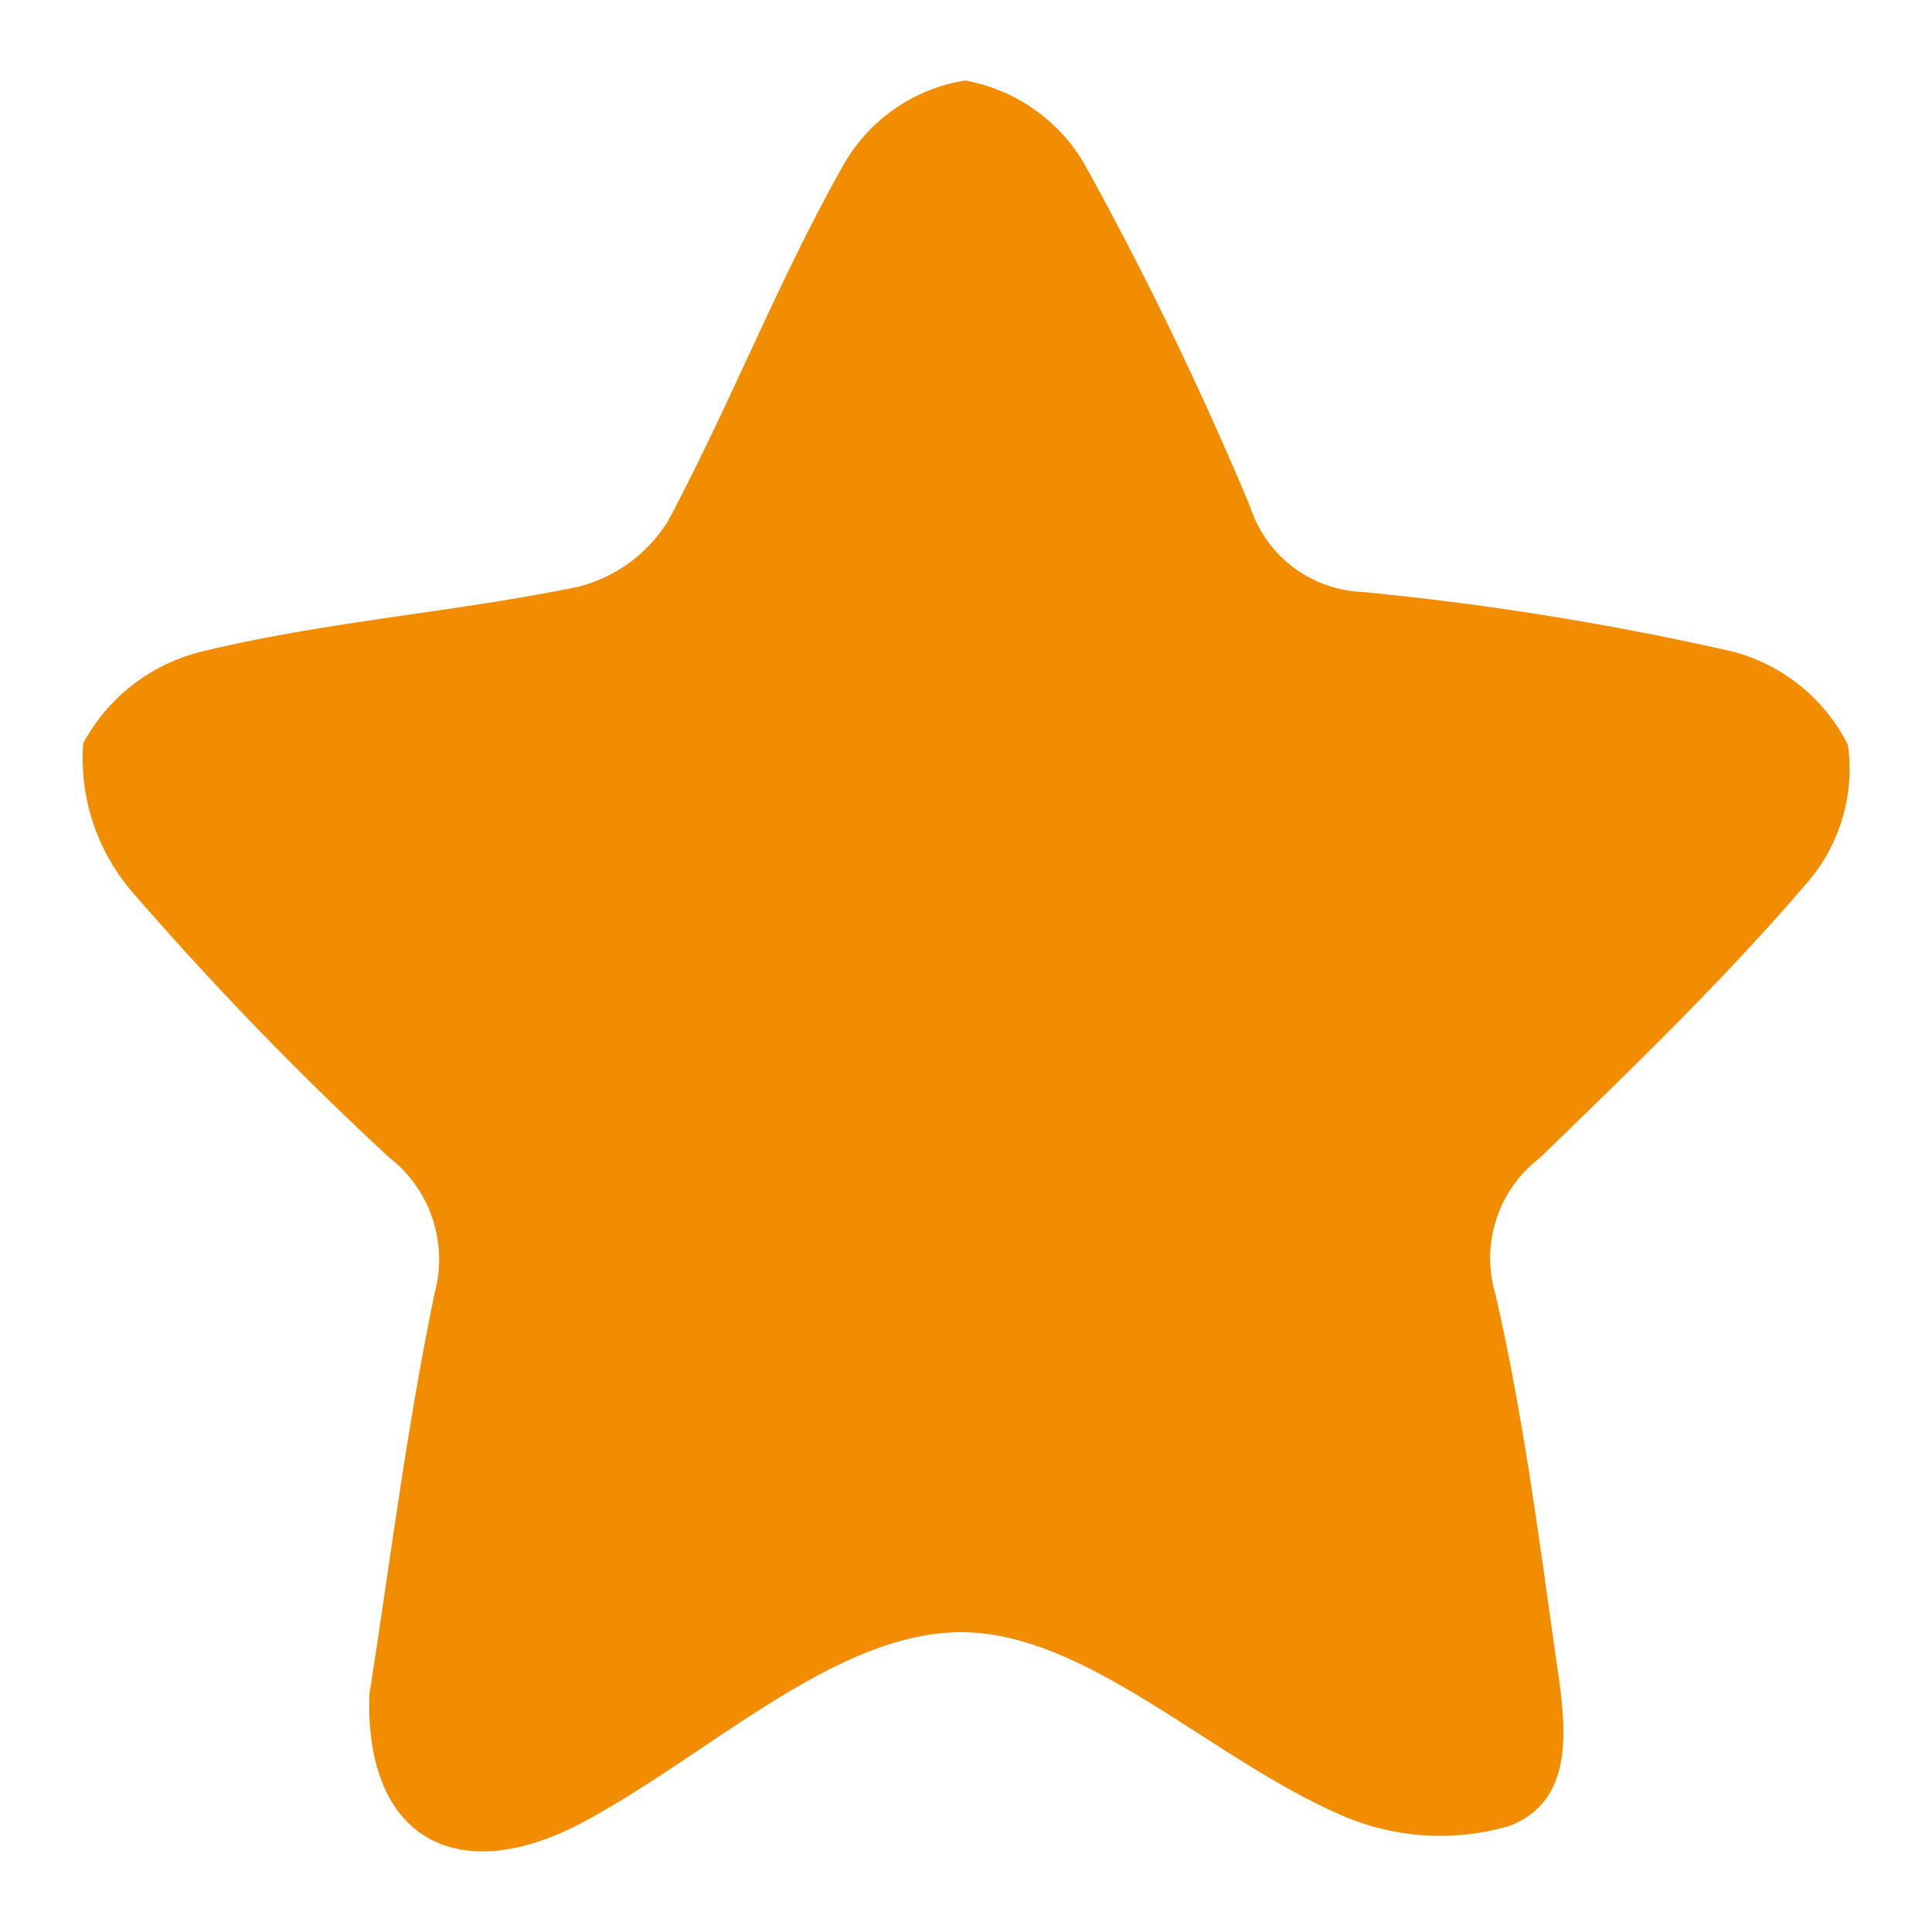 <svg id="star" xmlns="http://www.w3.org/2000/svg" width="24" height="24" viewBox="0 0 24 24">
  <path id="Path_5" data-name="Path 5" d="M3.588,20.169c.244-1.547.458-3.286.812-4.994a1.6,1.6,0,0,0-.565-1.681A41.559,41.559,0,0,1,.676,10.233,2.543,2.543,0,0,1,.034,8.348,2.292,2.292,0,0,1,1.575,7.193c1.511-.361,3.075-.474,4.6-.787A1.843,1.843,0,0,0,7.3,5.585c.776-1.454,1.378-3.013,2.19-4.442A2.12,2.12,0,0,1,10.99.115a2.158,2.158,0,0,1,1.488,1.05A43.618,43.618,0,0,1,14.53,5.41a1.528,1.528,0,0,0,1.388,1.058,36.636,36.636,0,0,1,4.606.741,2.24,2.24,0,0,1,1.431,1.158,2.157,2.157,0,0,1-.5,1.706c-1.037,1.213-2.188,2.321-3.33,3.429a1.564,1.564,0,0,0-.55,1.684c.337,1.46.532,2.957.742,4.446.113.8.316,1.821-.563,2.164a3.063,3.063,0,0,1-2.151-.159c-1.6-.711-3.132-2.259-4.683-2.246s-3.1,1.51-4.656,2.349-2.729.242-2.676-1.569" transform="translate(1 0.885)" fill="#f28c00"/>
  <rect id="Rectangle_1188" data-name="Rectangle 1188" width="24" height="24" fill="none"/>
</svg>
